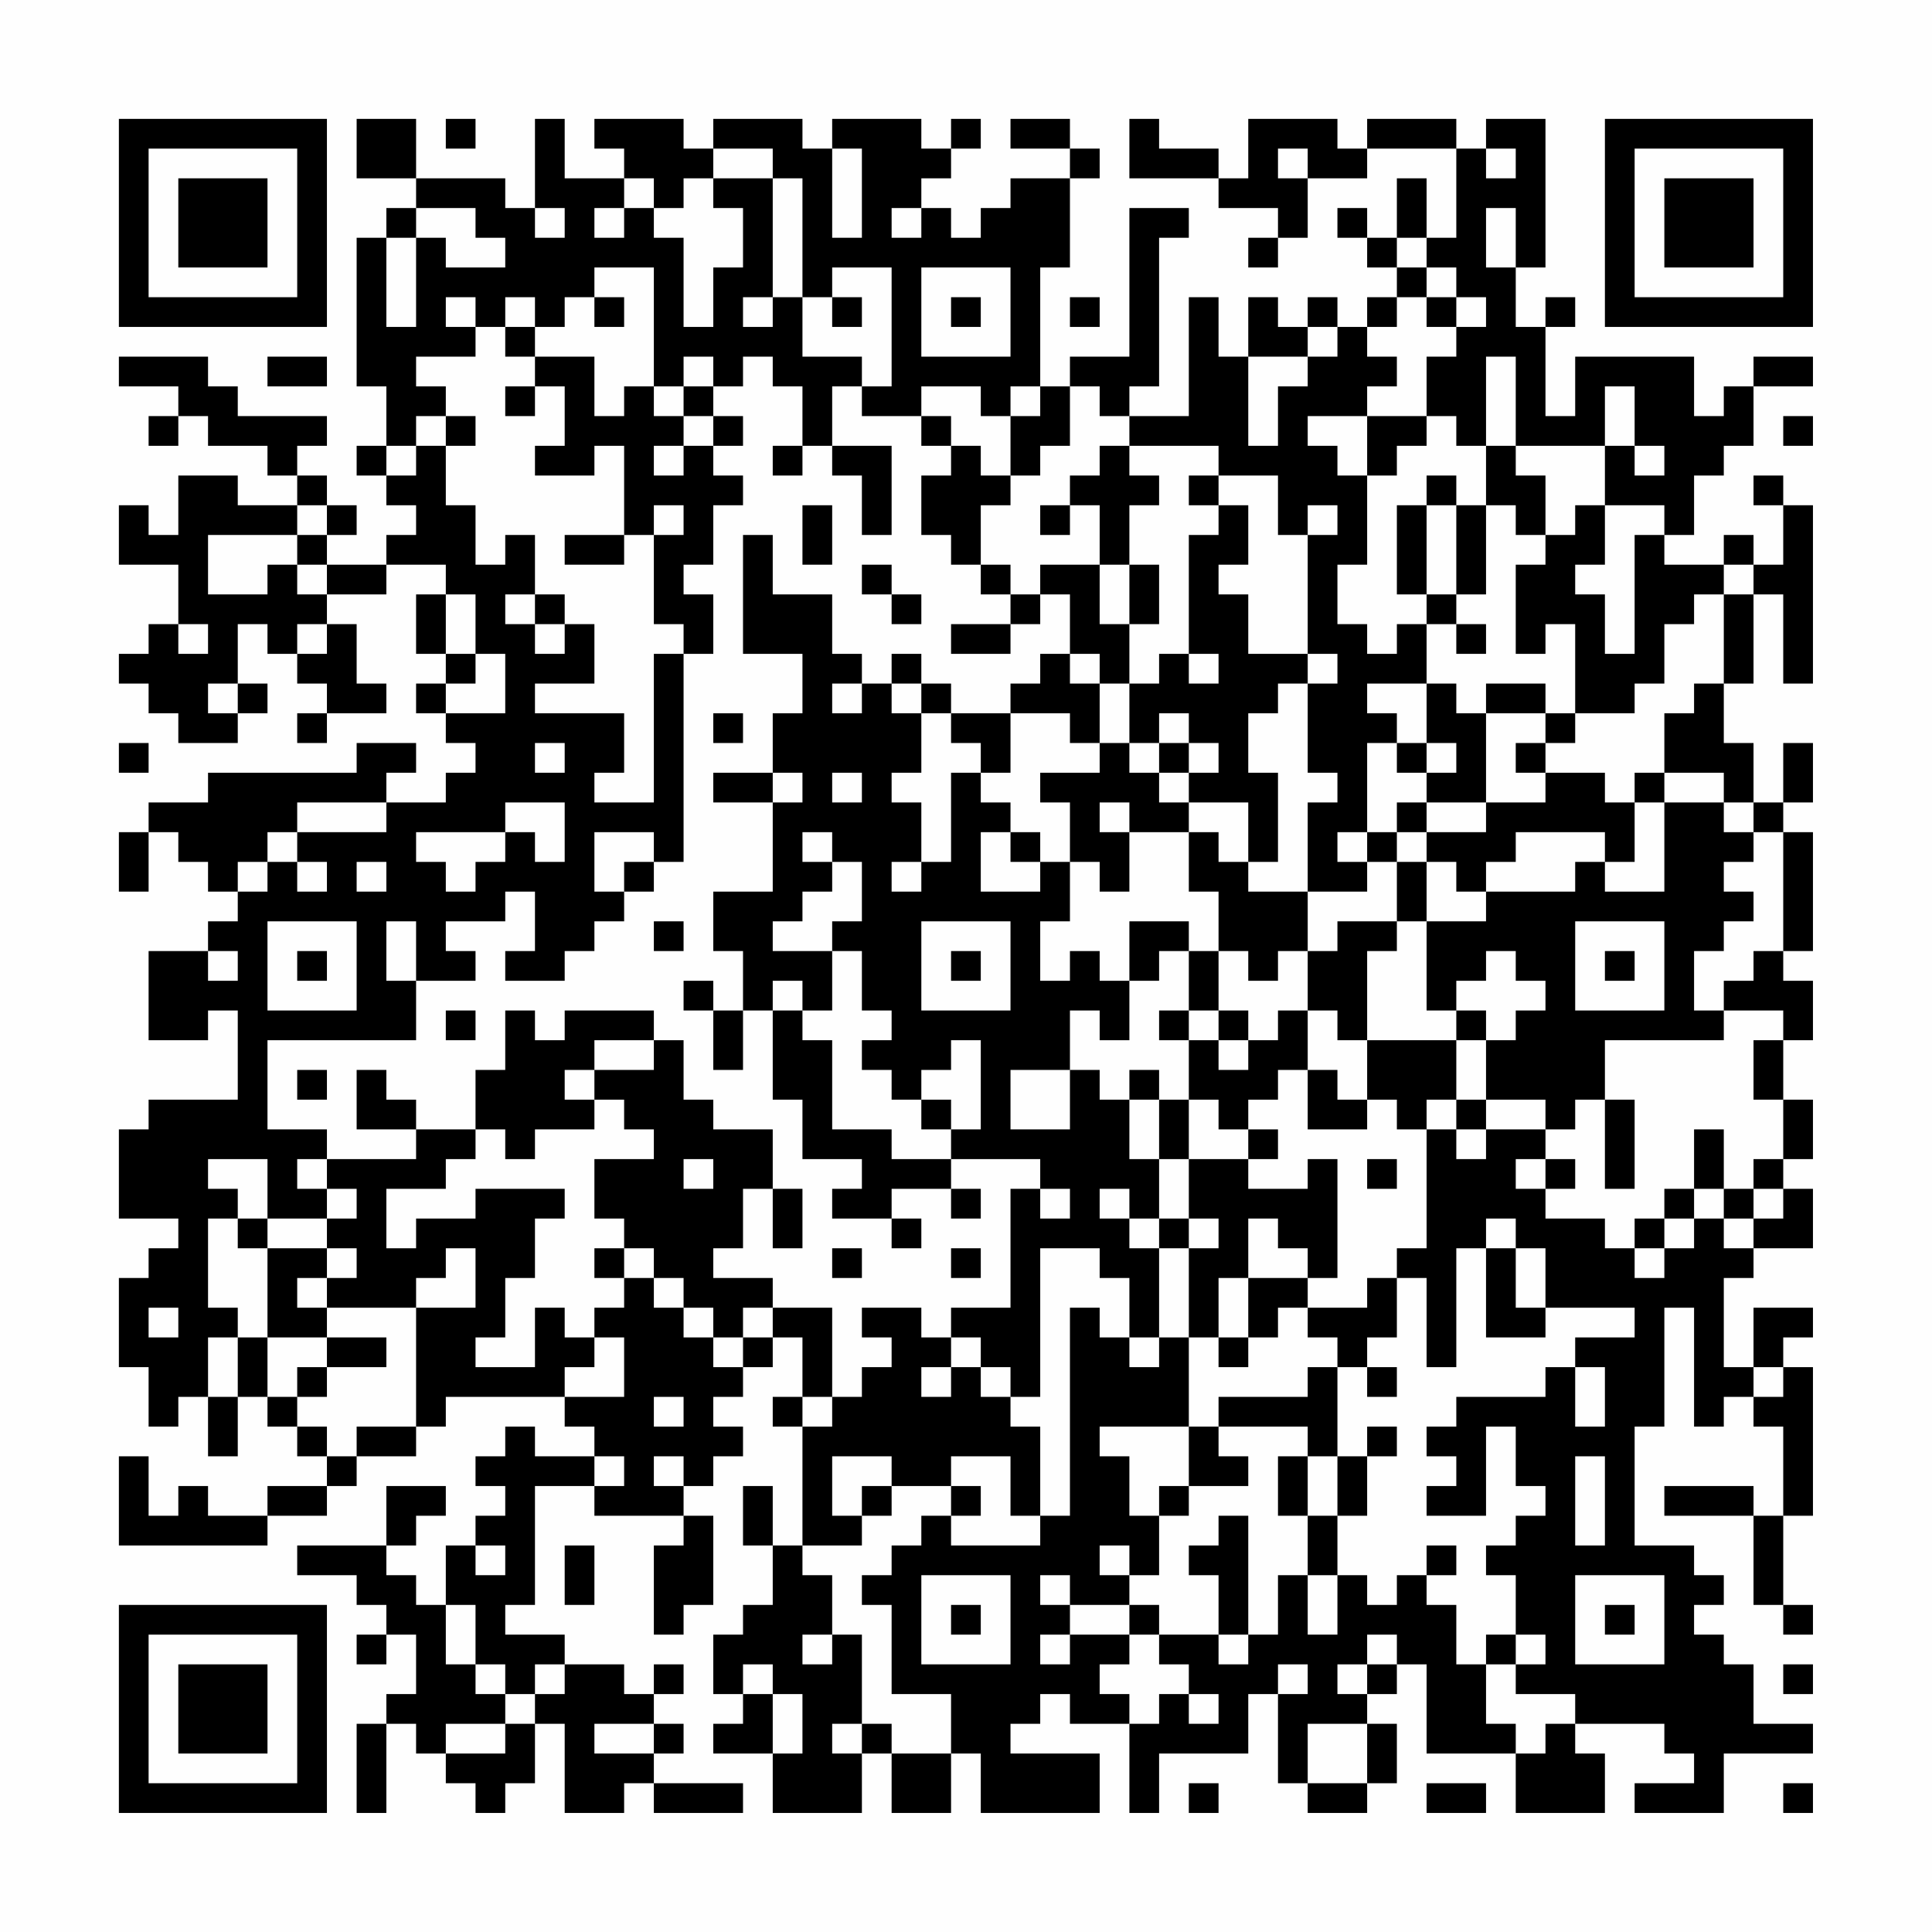 <?xml version="1.0" encoding="UTF-8"?>
<svg xmlns="http://www.w3.org/2000/svg" version="1.1" width="300" height="300" viewBox="0 0 300 300"><rect x="0" y="0" width="300" height="300" fill="#fefefe"/><g transform="scale(4.615)"><g transform="translate(4,4)"><path fill-rule="evenodd" d="M8 0L8 2L10 2L10 3L9 3L9 4L8 4L8 9L9 9L9 11L8 11L8 12L9 12L9 13L10 13L10 14L9 14L9 15L7 15L7 14L8 14L8 13L7 13L7 12L6 12L6 11L7 11L7 10L4 10L4 9L3 9L3 8L0 8L0 9L2 9L2 10L1 10L1 11L2 11L2 10L3 10L3 11L5 11L5 12L6 12L6 13L4 13L4 12L2 12L2 14L1 14L1 13L0 13L0 15L2 15L2 17L1 17L1 18L0 18L0 19L1 19L1 20L2 20L2 21L4 21L4 20L5 20L5 19L4 19L4 17L5 17L5 18L6 18L6 19L7 19L7 20L6 20L6 21L7 21L7 20L9 20L9 19L8 19L8 17L7 17L7 16L9 16L9 15L11 15L11 16L10 16L10 18L11 18L11 19L10 19L10 20L11 20L11 21L12 21L12 22L11 22L11 23L9 23L9 22L10 22L10 21L8 21L8 22L3 22L3 23L1 23L1 24L0 24L0 26L1 26L1 24L2 24L2 25L3 25L3 26L4 26L4 27L3 27L3 28L1 28L1 31L3 31L3 30L4 30L4 33L1 33L1 34L0 34L0 37L2 37L2 38L1 38L1 39L0 39L0 42L1 42L1 44L2 44L2 43L3 43L3 45L4 45L4 43L5 43L5 44L6 44L6 45L7 45L7 46L5 46L5 47L3 47L3 46L2 46L2 47L1 47L1 45L0 45L0 48L5 48L5 47L7 47L7 46L8 46L8 45L10 45L10 44L11 44L11 43L15 43L15 44L16 44L16 45L14 45L14 44L13 44L13 45L12 45L12 46L13 46L13 47L12 47L12 48L11 48L11 50L10 50L10 49L9 49L9 48L10 48L10 47L11 47L11 46L9 46L9 48L6 48L6 49L8 49L8 50L9 50L9 51L8 51L8 52L9 52L9 51L10 51L10 53L9 53L9 54L8 54L8 57L9 57L9 54L10 54L10 55L11 55L11 56L12 56L12 57L13 57L13 56L14 56L14 54L15 54L15 57L17 57L17 56L18 56L18 57L21 57L21 56L18 56L18 55L19 55L19 54L18 54L18 53L19 53L19 52L18 52L18 53L17 53L17 52L15 52L15 51L13 51L13 50L14 50L14 46L16 46L16 47L19 47L19 48L18 48L18 51L19 51L19 50L20 50L20 47L19 47L19 46L20 46L20 45L21 45L21 44L20 44L20 43L21 43L21 42L22 42L22 41L23 41L23 43L22 43L22 44L23 44L23 48L22 48L22 46L21 46L21 48L22 48L22 50L21 50L21 51L20 51L20 53L21 53L21 54L20 54L20 55L22 55L22 57L25 57L25 55L26 55L26 57L28 57L28 55L29 55L29 57L33 57L33 55L30 55L30 54L31 54L31 53L32 53L32 54L34 54L34 57L35 57L35 55L38 55L38 53L39 53L39 56L40 56L40 57L42 57L42 56L43 56L43 54L42 54L42 53L43 53L43 52L44 52L44 55L47 55L47 57L50 57L50 55L49 55L49 54L52 54L52 55L53 55L53 56L51 56L51 57L54 57L54 55L57 55L57 54L55 54L55 52L54 52L54 51L53 51L53 50L54 50L54 49L53 49L53 48L51 48L51 44L52 44L52 40L53 40L53 44L54 44L54 43L55 43L55 44L56 44L56 47L55 47L55 46L52 46L52 47L55 47L55 50L56 50L56 51L57 51L57 50L56 50L56 47L57 47L57 42L56 42L56 41L57 41L57 40L55 40L55 42L54 42L54 39L55 39L55 38L57 38L57 36L56 36L56 35L57 35L57 33L56 33L56 31L57 31L57 29L56 29L56 28L57 28L57 24L56 24L56 23L57 23L57 21L56 21L56 23L55 23L55 21L54 21L54 19L55 19L55 16L56 16L56 19L57 19L57 13L56 13L56 12L55 12L55 13L56 13L56 15L55 15L55 14L54 14L54 15L52 15L52 14L53 14L53 12L54 12L54 11L55 11L55 9L57 9L57 8L55 8L55 9L54 9L54 10L53 10L53 8L49 8L49 10L48 10L48 7L49 7L49 6L48 6L48 7L47 7L47 5L48 5L48 0L46 0L46 1L45 1L45 0L42 0L42 1L41 1L41 0L38 0L38 2L37 2L37 1L35 1L35 0L34 0L34 2L37 2L37 3L39 3L39 4L38 4L38 5L39 5L39 4L40 4L40 2L42 2L42 1L45 1L45 4L44 4L44 2L43 2L43 4L42 4L42 3L41 3L41 4L42 4L42 5L43 5L43 6L42 6L42 7L41 7L41 6L40 6L40 7L39 7L39 6L38 6L38 8L37 8L37 6L36 6L36 10L34 10L34 9L35 9L35 4L36 4L36 3L34 3L34 8L32 8L32 9L31 9L31 5L32 5L32 2L33 2L33 1L32 1L32 0L30 0L30 1L32 1L32 2L30 2L30 3L29 3L29 4L28 4L28 3L27 3L27 2L28 2L28 1L29 1L29 0L28 0L28 1L27 1L27 0L24 0L24 1L23 1L23 0L20 0L20 1L19 1L19 0L16 0L16 1L17 1L17 2L15 2L15 0L14 0L14 3L13 3L13 2L10 2L10 0ZM11 0L11 1L12 1L12 0ZM20 1L20 2L19 2L19 3L18 3L18 2L17 2L17 3L16 3L16 4L17 4L17 3L18 3L18 4L19 4L19 7L20 7L20 5L21 5L21 3L20 3L20 2L22 2L22 6L21 6L21 7L22 7L22 6L23 6L23 8L25 8L25 9L24 9L24 11L23 11L23 9L22 9L22 8L21 8L21 9L20 9L20 8L19 8L19 9L18 9L18 5L16 5L16 6L15 6L15 7L14 7L14 6L13 6L13 7L12 7L12 6L11 6L11 7L12 7L12 8L10 8L10 9L11 9L11 10L10 10L10 11L9 11L9 12L10 12L10 11L11 11L11 13L12 13L12 15L13 15L13 14L14 14L14 16L13 16L13 17L14 17L14 18L15 18L15 17L16 17L16 19L14 19L14 20L17 20L17 22L16 22L16 23L18 23L18 18L19 18L19 25L18 25L18 24L16 24L16 26L17 26L17 27L16 27L16 28L15 28L15 29L13 29L13 28L14 28L14 26L13 26L13 27L11 27L11 28L12 28L12 29L10 29L10 27L9 27L9 29L10 29L10 31L5 31L5 34L7 34L7 35L6 35L6 36L7 36L7 37L5 37L5 35L3 35L3 36L4 36L4 37L3 37L3 40L4 40L4 41L3 41L3 43L4 43L4 41L5 41L5 43L6 43L6 44L7 44L7 45L8 45L8 44L10 44L10 40L12 40L12 38L11 38L11 39L10 39L10 40L7 40L7 39L8 39L8 38L7 38L7 37L8 37L8 36L7 36L7 35L10 35L10 34L12 34L12 35L11 35L11 36L9 36L9 38L10 38L10 37L12 37L12 36L15 36L15 37L14 37L14 39L13 39L13 41L12 41L12 42L14 42L14 40L15 40L15 41L16 41L16 42L15 42L15 43L17 43L17 41L16 41L16 40L17 40L17 39L18 39L18 40L19 40L19 41L20 41L20 42L21 42L21 41L22 41L22 40L24 40L24 43L23 43L23 44L24 44L24 43L25 43L25 42L26 42L26 41L25 41L25 40L27 40L27 41L28 41L28 42L27 42L27 43L28 43L28 42L29 42L29 43L30 43L30 44L31 44L31 47L30 47L30 45L28 45L28 46L26 46L26 45L24 45L24 47L25 47L25 48L23 48L23 49L24 49L24 51L23 51L23 52L24 52L24 51L25 51L25 54L24 54L24 55L25 55L25 54L26 54L26 55L28 55L28 53L26 53L26 50L25 50L25 49L26 49L26 48L27 48L27 47L28 47L28 48L31 48L31 47L32 47L32 40L33 40L33 41L34 41L34 42L35 42L35 41L36 41L36 44L33 44L33 45L34 45L34 47L35 47L35 49L34 49L34 48L33 48L33 49L34 49L34 50L32 50L32 49L31 49L31 50L32 50L32 51L31 51L31 52L32 52L32 51L34 51L34 52L33 52L33 53L34 53L34 54L35 54L35 53L36 53L36 54L37 54L37 53L36 53L36 52L35 52L35 51L37 51L37 52L38 52L38 51L39 51L39 49L40 49L40 51L41 51L41 49L42 49L42 50L43 50L43 49L44 49L44 50L45 50L45 52L46 52L46 54L47 54L47 55L48 55L48 54L49 54L49 53L47 53L47 52L48 52L48 51L47 51L47 49L46 49L46 48L47 48L47 47L48 47L48 46L47 46L47 44L46 44L46 47L44 47L44 46L45 46L45 45L44 45L44 44L45 44L45 43L48 43L48 42L49 42L49 44L50 44L50 42L49 42L49 41L51 41L51 40L48 40L48 38L47 38L47 37L46 37L46 38L45 38L45 42L44 42L44 39L43 39L43 38L44 38L44 34L45 34L45 35L46 35L46 34L48 34L48 35L47 35L47 36L48 36L48 37L50 37L50 38L51 38L51 39L52 39L52 38L53 38L53 37L54 37L54 38L55 38L55 37L56 37L56 36L55 36L55 35L56 35L56 33L55 33L55 31L56 31L56 30L54 30L54 29L55 29L55 28L56 28L56 24L55 24L55 23L54 23L54 22L52 22L52 20L53 20L53 19L54 19L54 16L55 16L55 15L54 15L54 16L53 16L53 17L52 17L52 19L51 19L51 20L49 20L49 17L48 17L48 18L47 18L47 15L48 15L48 14L49 14L49 13L50 13L50 15L49 15L49 16L50 16L50 18L51 18L51 14L52 14L52 13L50 13L50 11L51 11L51 12L52 12L52 11L51 11L51 9L50 9L50 11L47 11L47 8L46 8L46 11L45 11L45 10L44 10L44 8L45 8L45 7L46 7L46 6L45 6L45 5L44 5L44 4L43 4L43 5L44 5L44 6L43 6L43 7L42 7L42 8L43 8L43 9L42 9L42 10L40 10L40 11L41 11L41 12L42 12L42 15L41 15L41 17L42 17L42 18L43 18L43 17L44 17L44 19L42 19L42 20L43 20L43 21L42 21L42 24L41 24L41 25L42 25L42 26L40 26L40 23L41 23L41 22L40 22L40 19L41 19L41 18L40 18L40 14L41 14L41 13L40 13L40 14L39 14L39 12L37 12L37 11L34 11L34 10L33 10L33 9L32 9L32 11L31 11L31 12L30 12L30 10L31 10L31 9L30 9L30 10L29 10L29 9L27 9L27 10L25 10L25 9L26 9L26 5L24 5L24 6L23 6L23 2L22 2L22 1ZM24 1L24 4L25 4L25 1ZM39 1L39 2L40 2L40 1ZM46 1L46 2L47 2L47 1ZM10 3L10 4L9 4L9 7L10 7L10 4L11 4L11 5L13 5L13 4L12 4L12 3ZM14 3L14 4L15 4L15 3ZM26 3L26 4L27 4L27 3ZM46 3L46 5L47 5L47 3ZM27 5L27 8L30 8L30 5ZM16 6L16 7L17 7L17 6ZM24 6L24 7L25 7L25 6ZM28 6L28 7L29 7L29 6ZM32 6L32 7L33 7L33 6ZM44 6L44 7L45 7L45 6ZM13 7L13 8L14 8L14 9L13 9L13 10L14 10L14 9L15 9L15 11L14 11L14 12L16 12L16 11L17 11L17 14L15 14L15 15L17 15L17 14L18 14L18 17L19 17L19 18L20 18L20 16L19 16L19 15L20 15L20 13L21 13L21 12L20 12L20 11L21 11L21 10L20 10L20 9L19 9L19 10L18 10L18 9L17 9L17 10L16 10L16 8L14 8L14 7ZM40 7L40 8L38 8L38 11L39 11L39 9L40 9L40 8L41 8L41 7ZM5 8L5 9L7 9L7 8ZM11 10L11 11L12 11L12 10ZM19 10L19 11L18 11L18 12L19 12L19 11L20 11L20 10ZM27 10L27 11L28 11L28 12L27 12L27 14L28 14L28 15L29 15L29 16L30 16L30 17L28 17L28 18L30 18L30 17L31 17L31 16L32 16L32 18L31 18L31 19L30 19L30 20L28 20L28 19L27 19L27 18L26 18L26 19L25 19L25 18L24 18L24 16L22 16L22 14L21 14L21 18L23 18L23 20L22 20L22 22L20 22L20 23L22 23L22 26L20 26L20 28L21 28L21 30L20 30L20 29L19 29L19 30L20 30L20 32L21 32L21 30L22 30L22 33L23 33L23 35L25 35L25 36L24 36L24 37L26 37L26 38L27 38L27 37L26 37L26 36L28 36L28 37L29 37L29 36L28 36L28 35L31 35L31 36L30 36L30 40L28 40L28 41L29 41L29 42L30 42L30 43L31 43L31 38L33 38L33 39L34 39L34 41L35 41L35 38L36 38L36 41L37 41L37 42L38 42L38 41L39 41L39 40L40 40L40 41L41 41L41 42L40 42L40 43L37 43L37 44L36 44L36 46L35 46L35 47L36 47L36 46L38 46L38 45L37 45L37 44L40 44L40 45L39 45L39 47L40 47L40 49L41 49L41 47L42 47L42 45L43 45L43 44L42 44L42 45L41 45L41 42L42 42L42 43L43 43L43 42L42 42L42 41L43 41L43 39L42 39L42 40L40 40L40 39L41 39L41 35L40 35L40 36L38 36L38 35L39 35L39 34L38 34L38 33L39 33L39 32L40 32L40 34L42 34L42 33L43 33L43 34L44 34L44 33L45 33L45 34L46 34L46 33L48 33L48 34L49 34L49 33L50 33L50 36L51 36L51 33L50 33L50 31L54 31L54 30L53 30L53 28L54 28L54 27L55 27L55 26L54 26L54 25L55 25L55 24L54 24L54 23L52 23L52 22L51 22L51 23L50 23L50 22L48 22L48 21L49 21L49 20L48 20L48 19L46 19L46 20L45 20L45 19L44 19L44 21L43 21L43 22L44 22L44 23L43 23L43 24L42 24L42 25L43 25L43 27L41 27L41 28L40 28L40 26L38 26L38 25L39 25L39 22L38 22L38 20L39 20L39 19L40 19L40 18L38 18L38 16L37 16L37 15L38 15L38 13L37 13L37 12L36 12L36 13L37 13L37 14L36 14L36 18L35 18L35 19L34 19L34 17L35 17L35 15L34 15L34 13L35 13L35 12L34 12L34 11L33 11L33 12L32 12L32 13L31 13L31 14L32 14L32 13L33 13L33 15L31 15L31 16L30 16L30 15L29 15L29 13L30 13L30 12L29 12L29 11L28 11L28 10ZM42 10L42 12L43 12L43 11L44 11L44 10ZM56 10L56 11L57 11L57 10ZM22 11L22 12L23 12L23 11ZM24 11L24 12L25 12L25 14L26 14L26 11ZM46 11L46 13L45 13L45 12L44 12L44 13L43 13L43 16L44 16L44 17L45 17L45 18L46 18L46 17L45 17L45 16L46 16L46 13L47 13L47 14L48 14L48 12L47 12L47 11ZM6 13L6 14L3 14L3 16L5 16L5 15L6 15L6 16L7 16L7 15L6 15L6 14L7 14L7 13ZM18 13L18 14L19 14L19 13ZM23 13L23 15L24 15L24 13ZM44 13L44 16L45 16L45 13ZM25 15L25 16L26 16L26 17L27 17L27 16L26 16L26 15ZM33 15L33 17L34 17L34 15ZM11 16L11 18L12 18L12 19L11 19L11 20L13 20L13 18L12 18L12 16ZM14 16L14 17L15 17L15 16ZM2 17L2 18L3 18L3 17ZM6 17L6 18L7 18L7 17ZM32 18L32 19L33 19L33 21L32 21L32 20L30 20L30 22L29 22L29 21L28 21L28 20L27 20L27 19L26 19L26 20L27 20L27 22L26 22L26 23L27 23L27 25L26 25L26 26L27 26L27 25L28 25L28 22L29 22L29 23L30 23L30 24L29 24L29 26L31 26L31 25L32 25L32 27L31 27L31 29L32 29L32 28L33 28L33 29L34 29L34 31L33 31L33 30L32 30L32 32L30 32L30 34L32 34L32 32L33 32L33 33L34 33L34 35L35 35L35 37L34 37L34 36L33 36L33 37L34 37L34 38L35 38L35 37L36 37L36 38L37 38L37 37L36 37L36 35L38 35L38 34L37 34L37 33L36 33L36 31L37 31L37 32L38 32L38 31L39 31L39 30L40 30L40 32L41 32L41 33L42 33L42 31L45 31L45 33L46 33L46 31L47 31L47 30L48 30L48 29L47 29L47 28L46 28L46 29L45 29L45 30L44 30L44 27L46 27L46 26L49 26L49 25L50 25L50 26L52 26L52 23L51 23L51 25L50 25L50 24L47 24L47 25L46 25L46 26L45 26L45 25L44 25L44 24L46 24L46 23L48 23L48 22L47 22L47 21L48 21L48 20L46 20L46 23L44 23L44 24L43 24L43 25L44 25L44 27L43 27L43 28L42 28L42 31L41 31L41 30L40 30L40 28L39 28L39 29L38 29L38 28L37 28L37 26L36 26L36 24L37 24L37 25L38 25L38 23L36 23L36 22L37 22L37 21L36 21L36 20L35 20L35 21L34 21L34 19L33 19L33 18ZM36 18L36 19L37 19L37 18ZM3 19L3 20L4 20L4 19ZM24 19L24 20L25 20L25 19ZM20 20L20 21L21 21L21 20ZM0 21L0 22L1 22L1 21ZM14 21L14 22L15 22L15 21ZM33 21L33 22L31 22L31 23L32 23L32 25L33 25L33 26L34 26L34 24L36 24L36 23L35 23L35 22L36 22L36 21L35 21L35 22L34 22L34 21ZM44 21L44 22L45 22L45 21ZM22 22L22 23L23 23L23 22ZM24 22L24 23L25 23L25 22ZM6 23L6 24L5 24L5 25L4 25L4 26L5 26L5 25L6 25L6 26L7 26L7 25L6 25L6 24L9 24L9 23ZM13 23L13 24L10 24L10 25L11 25L11 26L12 26L12 25L13 25L13 24L14 24L14 25L15 25L15 23ZM33 23L33 24L34 24L34 23ZM23 24L23 25L24 25L24 26L23 26L23 27L22 27L22 28L24 28L24 30L23 30L23 29L22 29L22 30L23 30L23 31L24 31L24 34L26 34L26 35L28 35L28 34L29 34L29 31L28 31L28 32L27 32L27 33L26 33L26 32L25 32L25 31L26 31L26 30L25 30L25 28L24 28L24 27L25 27L25 25L24 25L24 24ZM30 24L30 25L31 25L31 24ZM8 25L8 26L9 26L9 25ZM17 25L17 26L18 26L18 25ZM5 27L5 30L8 30L8 27ZM18 27L18 28L19 28L19 27ZM27 27L27 30L30 30L30 27ZM34 27L34 29L35 29L35 28L36 28L36 30L35 30L35 31L36 31L36 30L37 30L37 31L38 31L38 30L37 30L37 28L36 28L36 27ZM49 27L49 30L52 30L52 27ZM3 28L3 29L4 29L4 28ZM6 28L6 29L7 29L7 28ZM28 28L28 29L29 29L29 28ZM50 28L50 29L51 29L51 28ZM11 30L11 31L12 31L12 30ZM13 30L13 32L12 32L12 34L13 34L13 35L14 35L14 34L16 34L16 33L17 33L17 34L18 34L18 35L16 35L16 37L17 37L17 38L16 38L16 39L17 39L17 38L18 38L18 39L19 39L19 40L20 40L20 41L21 41L21 40L22 40L22 39L20 39L20 38L21 38L21 36L22 36L22 38L23 38L23 36L22 36L22 34L20 34L20 33L19 33L19 31L18 31L18 30L15 30L15 31L14 31L14 30ZM45 30L45 31L46 31L46 30ZM16 31L16 32L15 32L15 33L16 33L16 32L18 32L18 31ZM6 32L6 33L7 33L7 32ZM8 32L8 34L10 34L10 33L9 33L9 32ZM34 32L34 33L35 33L35 35L36 35L36 33L35 33L35 32ZM27 33L27 34L28 34L28 33ZM53 34L53 36L52 36L52 37L51 37L51 38L52 38L52 37L53 37L53 36L54 36L54 37L55 37L55 36L54 36L54 34ZM19 35L19 36L20 36L20 35ZM42 35L42 36L43 36L43 35ZM48 35L48 36L49 36L49 35ZM31 36L31 37L32 37L32 36ZM4 37L4 38L5 38L5 41L7 41L7 42L6 42L6 43L7 43L7 42L9 42L9 41L7 41L7 40L6 40L6 39L7 39L7 38L5 38L5 37ZM38 37L38 39L37 39L37 41L38 41L38 39L40 39L40 38L39 38L39 37ZM24 38L24 39L25 39L25 38ZM28 38L28 39L29 39L29 38ZM46 38L46 41L48 41L48 40L47 40L47 38ZM1 40L1 41L2 41L2 40ZM55 42L55 43L56 43L56 42ZM18 43L18 44L19 44L19 43ZM16 45L16 46L17 46L17 45ZM18 45L18 46L19 46L19 45ZM40 45L40 47L41 47L41 45ZM49 45L49 48L50 48L50 45ZM25 46L25 47L26 47L26 46ZM28 46L28 47L29 47L29 46ZM37 47L37 48L36 48L36 49L37 49L37 51L38 51L38 47ZM12 48L12 49L13 49L13 48ZM15 48L15 50L16 50L16 48ZM44 48L44 49L45 49L45 48ZM27 49L27 52L30 52L30 49ZM49 49L49 52L52 52L52 49ZM11 50L11 52L12 52L12 53L13 53L13 54L11 54L11 55L13 55L13 54L14 54L14 53L15 53L15 52L14 52L14 53L13 53L13 52L12 52L12 50ZM28 50L28 51L29 51L29 50ZM34 50L34 51L35 51L35 50ZM50 50L50 51L51 51L51 50ZM42 51L42 52L41 52L41 53L42 53L42 52L43 52L43 51ZM46 51L46 52L47 52L47 51ZM21 52L21 53L22 53L22 55L23 55L23 53L22 53L22 52ZM39 52L39 53L40 53L40 52ZM56 52L56 53L57 53L57 52ZM16 54L16 55L18 55L18 54ZM40 54L40 56L42 56L42 54ZM36 56L36 57L37 57L37 56ZM44 56L44 57L46 57L46 56ZM56 56L56 57L57 57L57 56ZM0 0L0 7L7 7L7 0ZM1 1L1 6L6 6L6 1ZM2 2L2 5L5 5L5 2ZM50 0L50 7L57 7L57 0ZM51 1L51 6L56 6L56 1ZM52 2L52 5L55 5L55 2ZM0 50L0 57L7 57L7 50ZM1 51L1 56L6 56L6 51ZM2 52L2 55L5 55L5 52Z" fill="#000000"/></g></g></svg>
